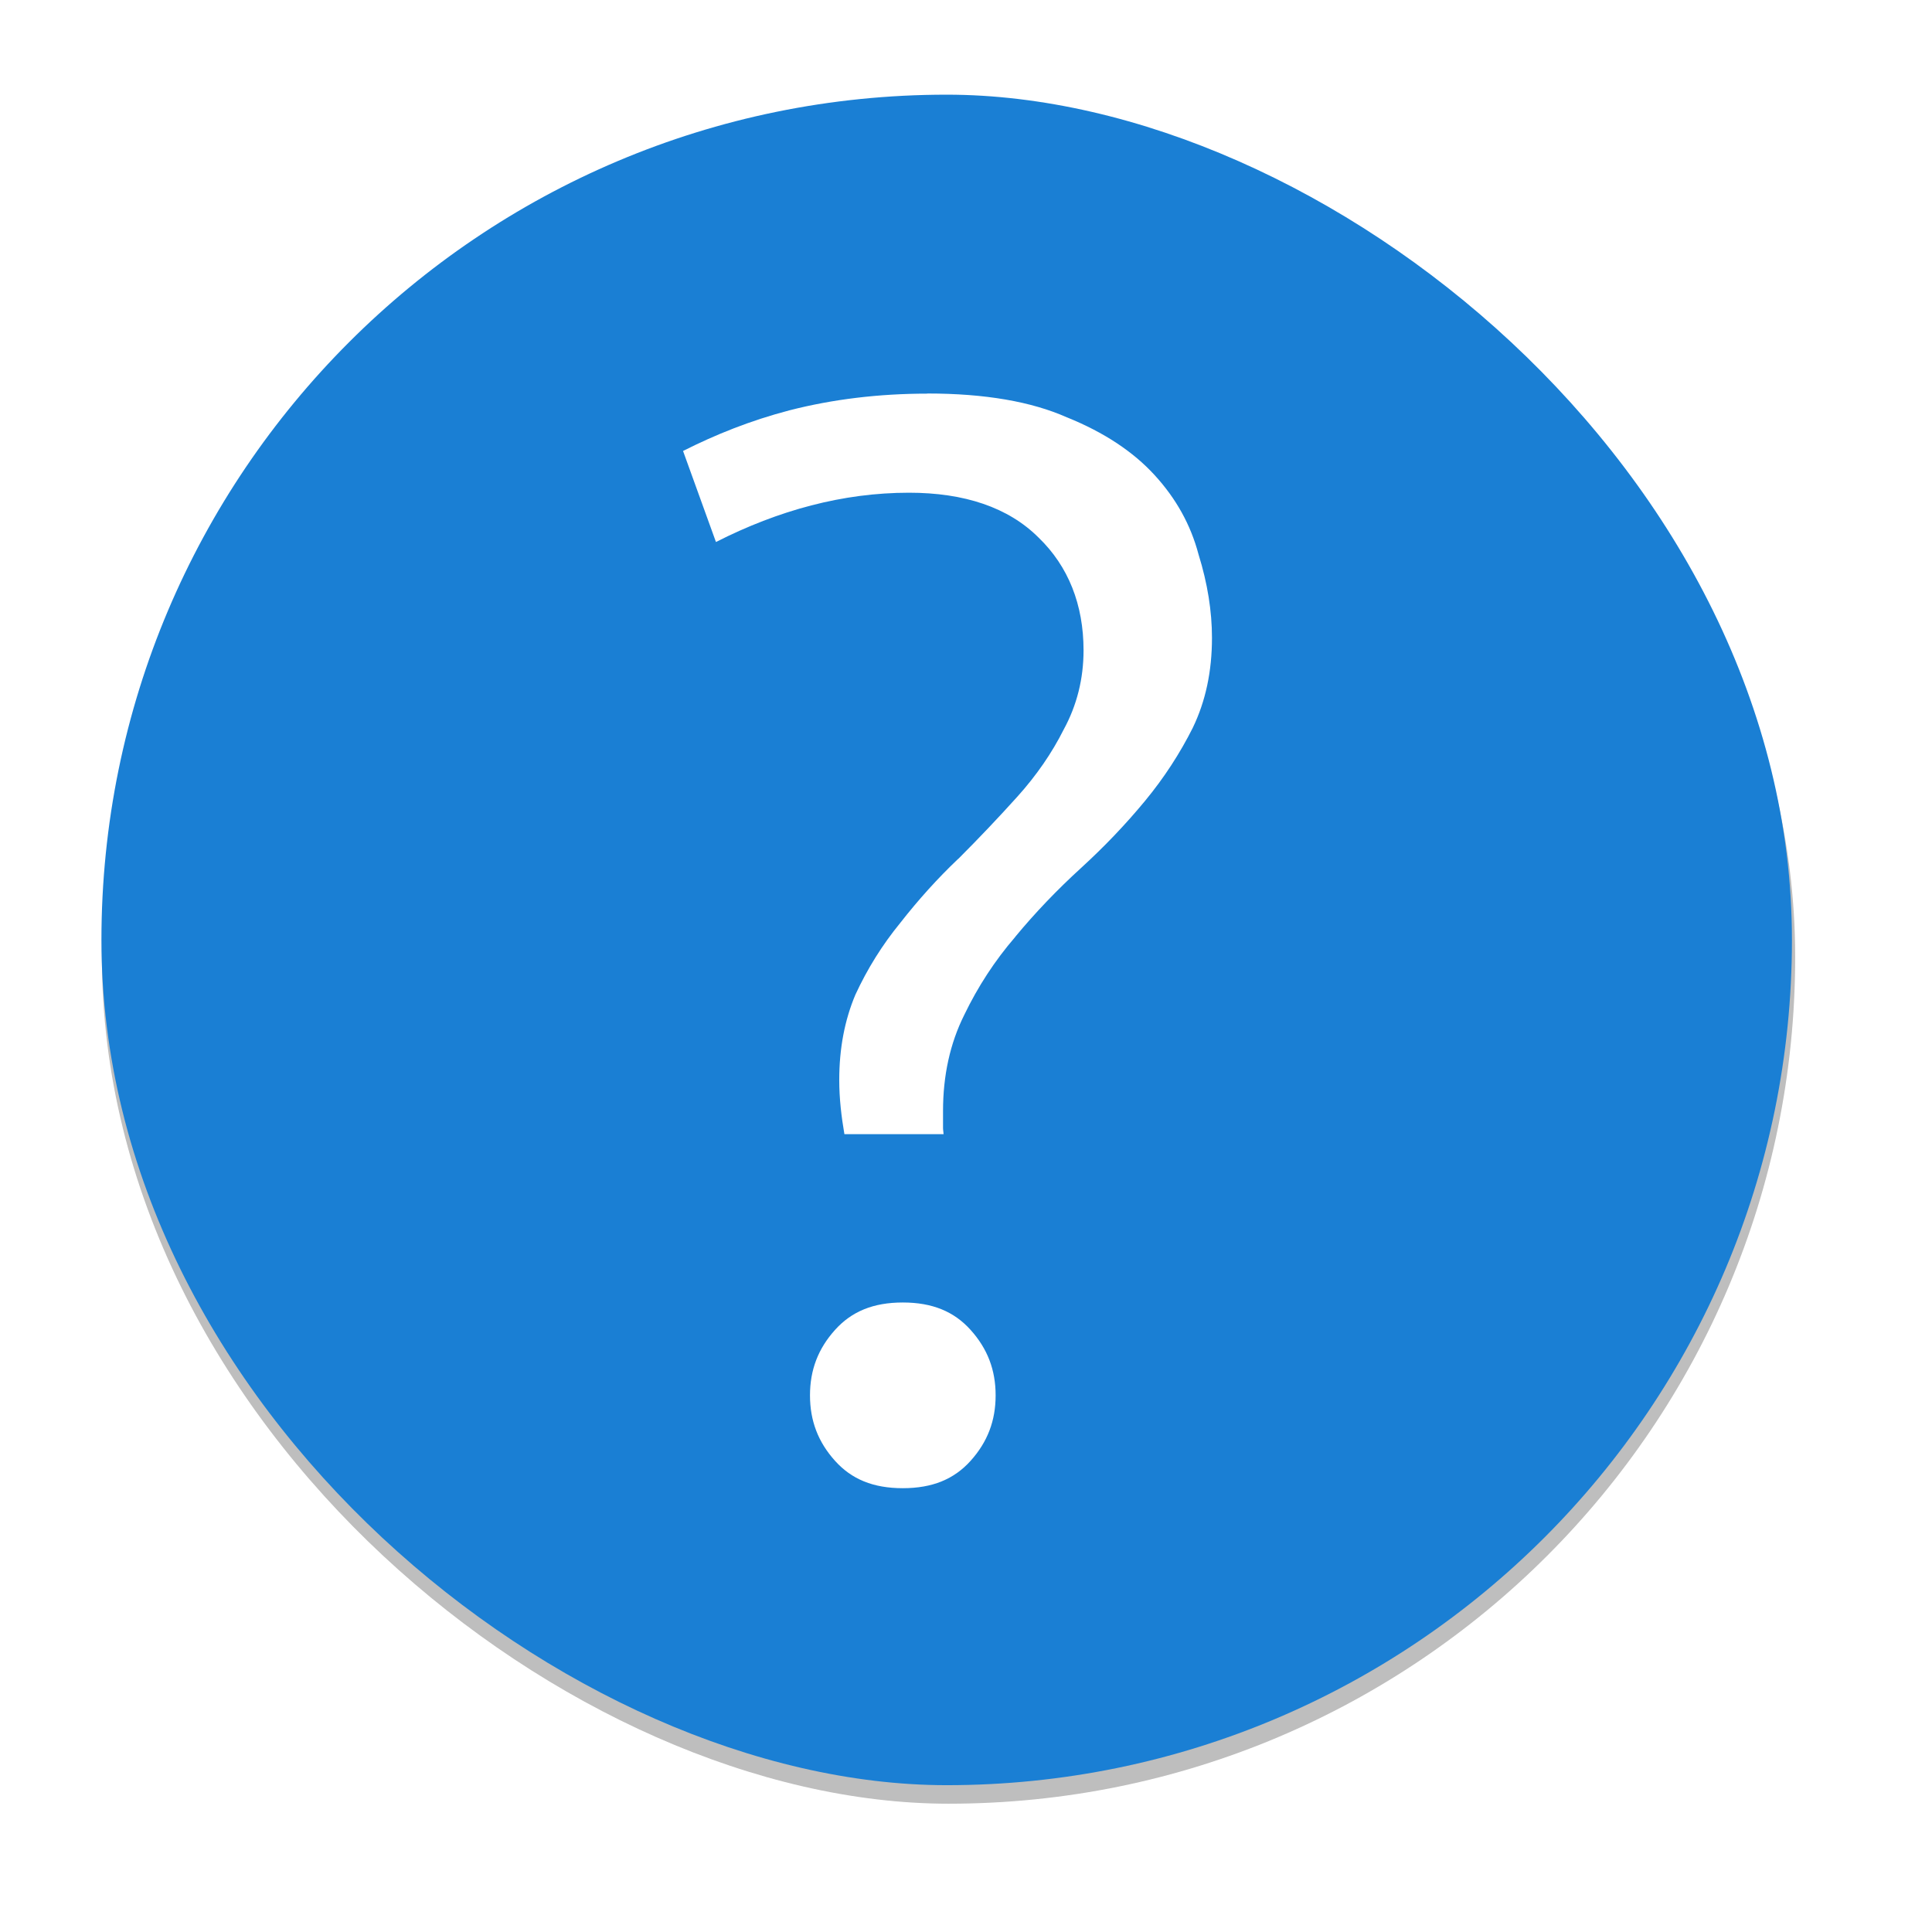 <svg height="256" viewBox="0 0 67.73 67.73" width="256" xmlns="http://www.w3.org/2000/svg" xmlns:xlink="http://www.w3.org/1999/xlink"><filter id="a" color-interpolation-filters="sRGB" height="1.048" width="1.048" x="-.02" y="-.02"><feGaussianBlur stdDeviation="2.24"/></filter><filter id="b" color-interpolation-filters="sRGB" height="1.12" width="1.12" x="-.06" y="-.06"><feGaussianBlur stdDeviation="5.6"/></filter><rect filter="url(#b)" height="224" opacity=".1" rx="112" transform="matrix(0 -.265 -.265 0 -7.027 -8.318)" width="224" x="-270" y="-264"/><rect filter="url(#a)" height="224" opacity=".5" rx="112" transform="matrix(0 -.265 -.265 0 -7.027 -8.318)" width="224" x="-270" y="-264"/><rect fill="#1a7fd4" height="59.264" rx="29.632" transform="matrix(0 -1 -1 0 0 -229.267)" width="59.264" x="-291.85" y="-62.82"/><path d="m140.262 84.381.014.014c-6.385.001-12.424.732-18.118 2.19-5.169 1.354-9.749 3.202-13.98 5.339l4.321 11.953c8.24-4.183 16.691-6.472 25.343-6.472 7.274 0 13.044 1.923 17.016 5.89 3.92 3.78 5.906 8.824 5.906 14.804 0 3.728-.872 7.218-2.604 10.395-1.548 3.089-3.577 6.03-6.081 8.813-2.453 2.725-5.038 5.45-7.76 8.172l-.011.011-.029.011c-2.653 2.521-5.173 5.31-7.569 8.37l-.011.011-.005.011c-2.356 2.88-4.315 6.019-5.888 9.423-1.4 3.321-2.119 7.036-2.119 11.194 0 2.494.289 4.833.677 7.116h13.022c-.011-.279-.072-.529-.072-.819v-2.235c0-4.641.921-8.861 2.779-12.586 1.805-3.749 4.033-7.16 6.676-10.225l.011-.011c.005-.005.005-.01.011-.029 2.608-3.155 5.491-6.167 8.641-9.042 3.065-2.799 5.861-5.731 8.388-8.79 2.5-3.026 4.597-6.245 6.306-9.658v-.005c1.657-3.444 2.5-7.344 2.5-11.762 0-3.497-.579-7.146-1.762-10.951l-.011-.029-.005-.029c-1.023-3.839-2.927-7.28-5.763-10.374-2.81-3.065-6.61-5.589-11.464-7.557l-.029-.01-.029-.01c-4.617-2.052-10.722-3.126-18.299-3.126zm-3.232 119.347c-3.891 0-6.727 1.189-8.893 3.595-2.224 2.472-3.291 5.257-3.291 8.597 0 3.34 1.067 6.13 3.291 8.602 2.166 2.407 5.002 3.588 8.893 3.588 3.891 0 6.732-1.181 8.899-3.588 2.224-2.472 3.291-5.262 3.291-8.602 0-3.34-1.066-6.125-3.291-8.597-2.166-2.407-5.007-3.595-8.899-3.595z" fill="#fff" transform="matrix(.267 0 0 .267 -4.938 -8.734)"/></svg>